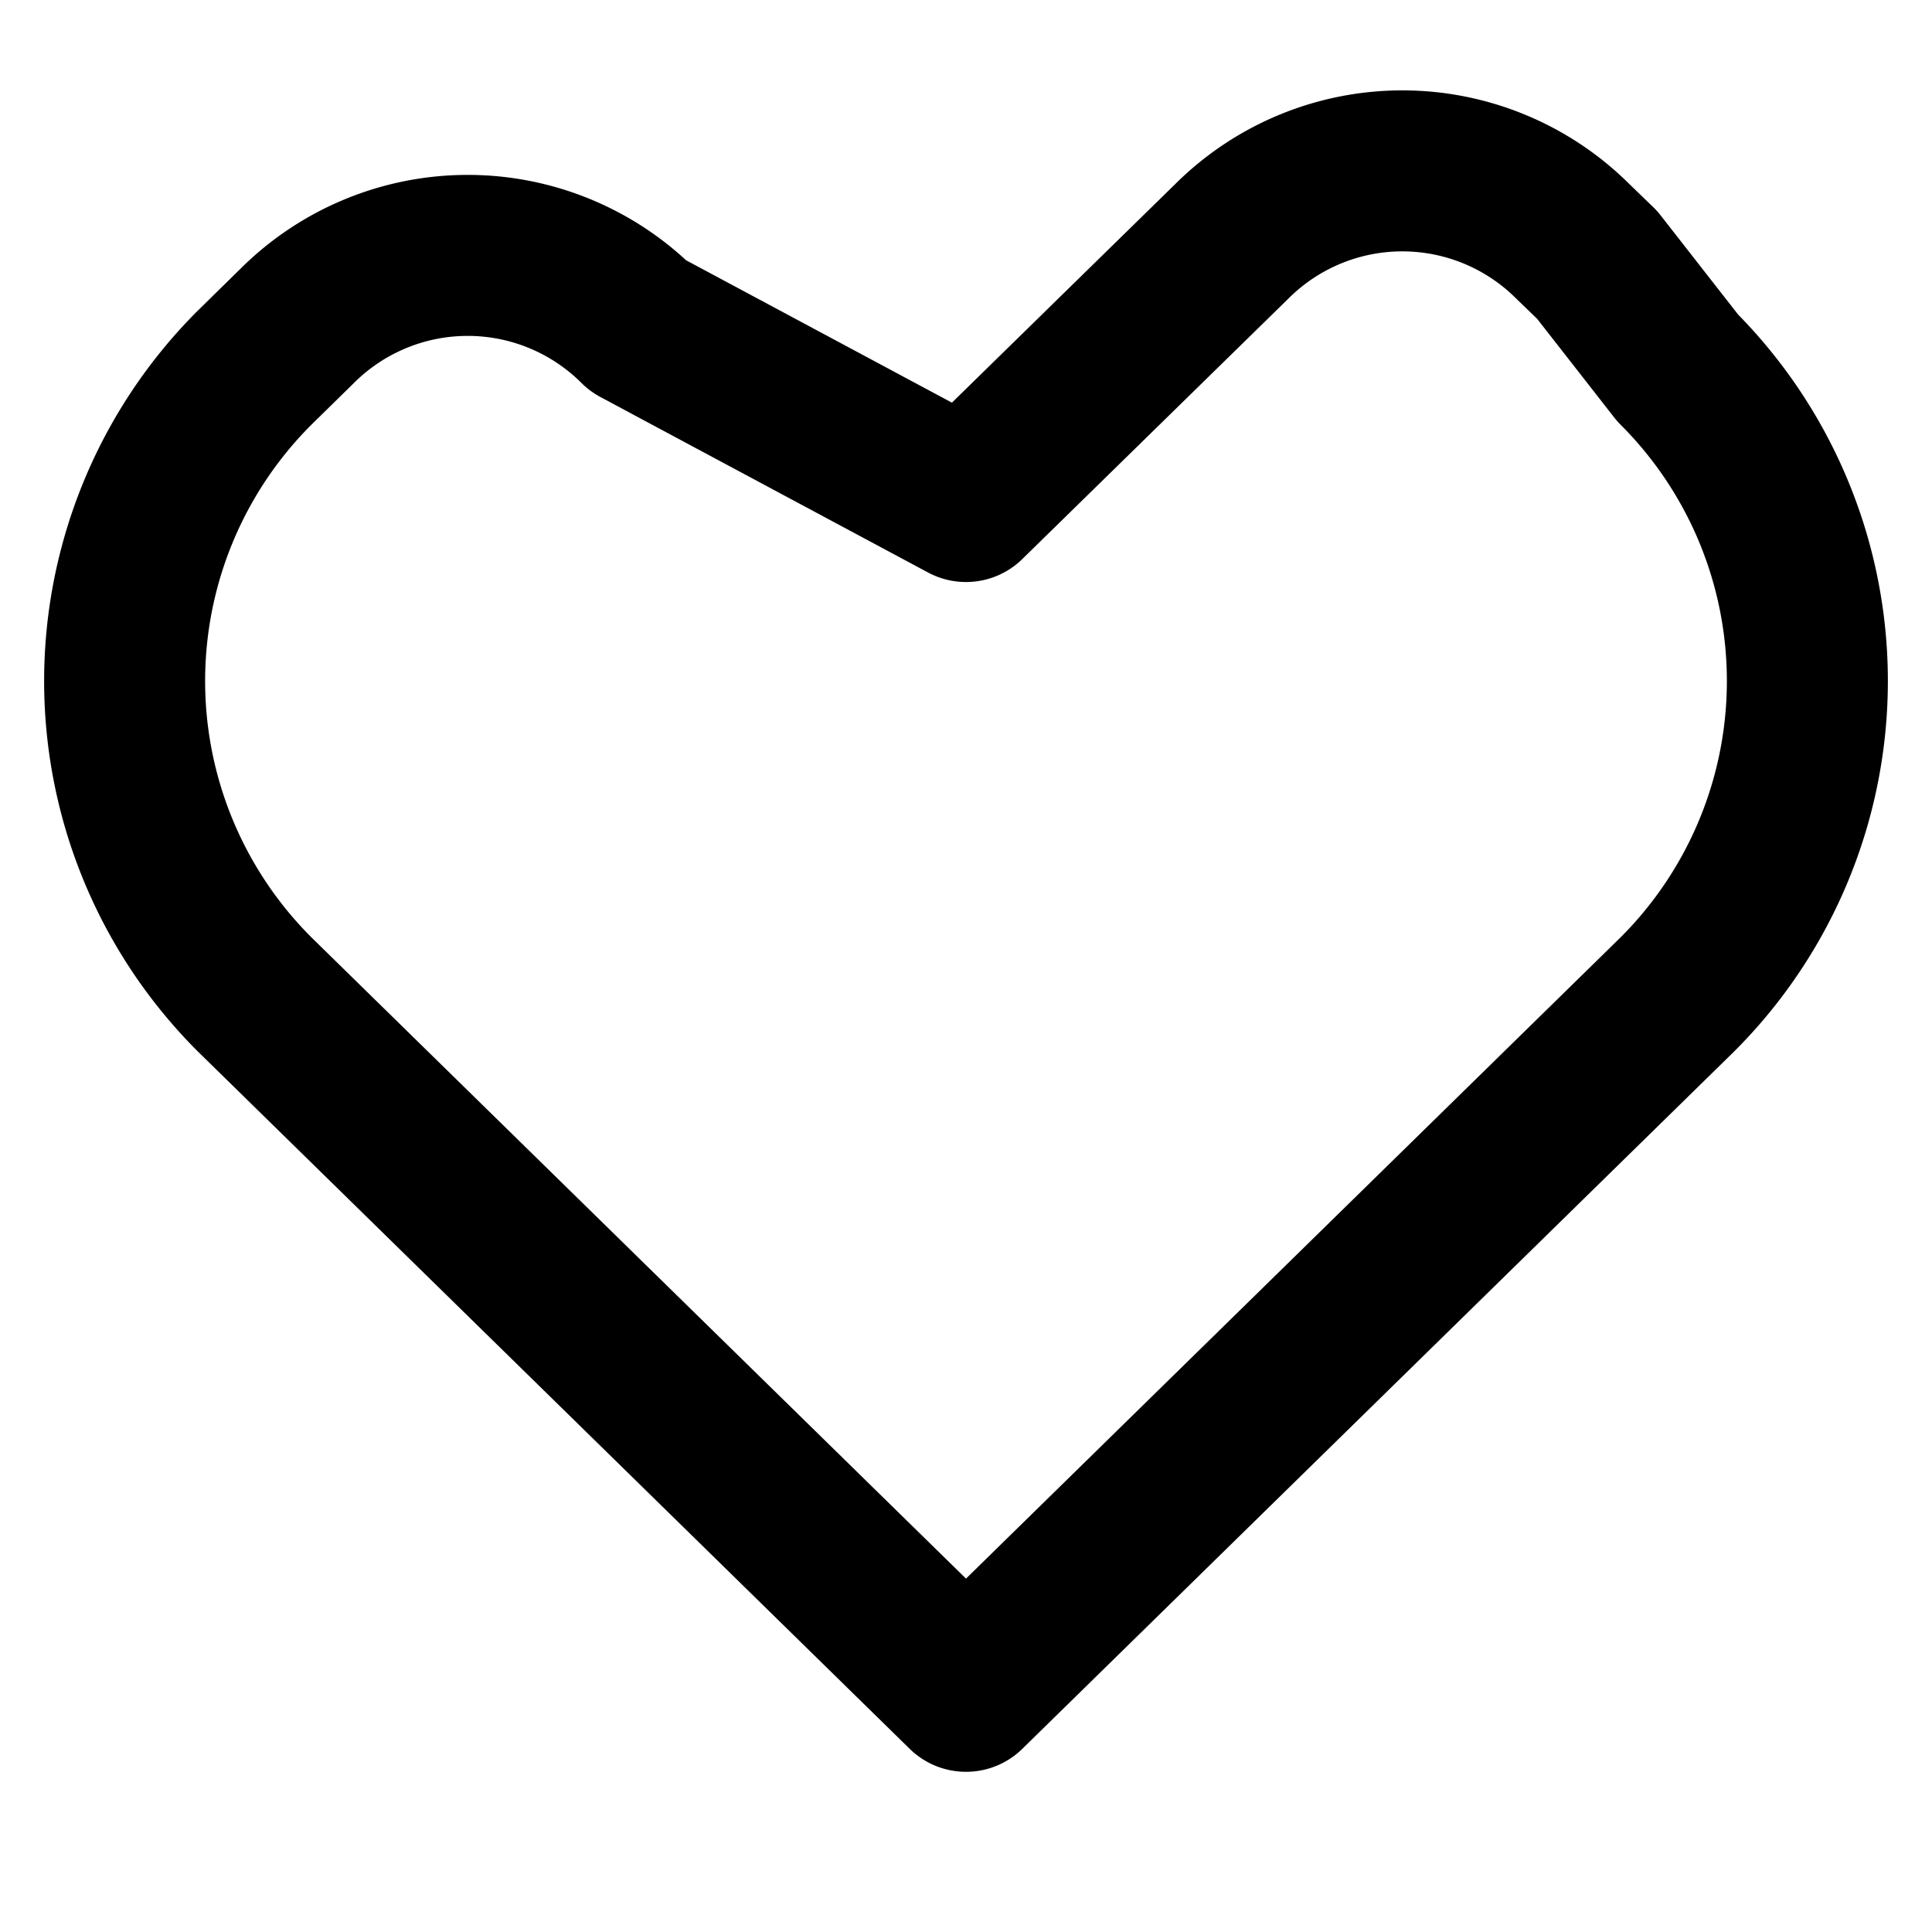 <svg xmlns="http://www.w3.org/2000/svg" viewBox="0 0 24 24" fill="none" stroke="currentColor" stroke-width="2" stroke-linecap="round" stroke-linejoin="round" class="feather feather-heart">
  <path d="M20.84 4.57a5.5 5.5 0 0 1 0 7.78L12 21.01l-8.84-8.66a5.5 5.5 0 0 1 0-7.78l.53-.52a3 3 0 0 1 4.24 0L12 6.23l3.3-3.23a3 3 0 0 1 4.24 0l.3.29z"></path>
</svg>